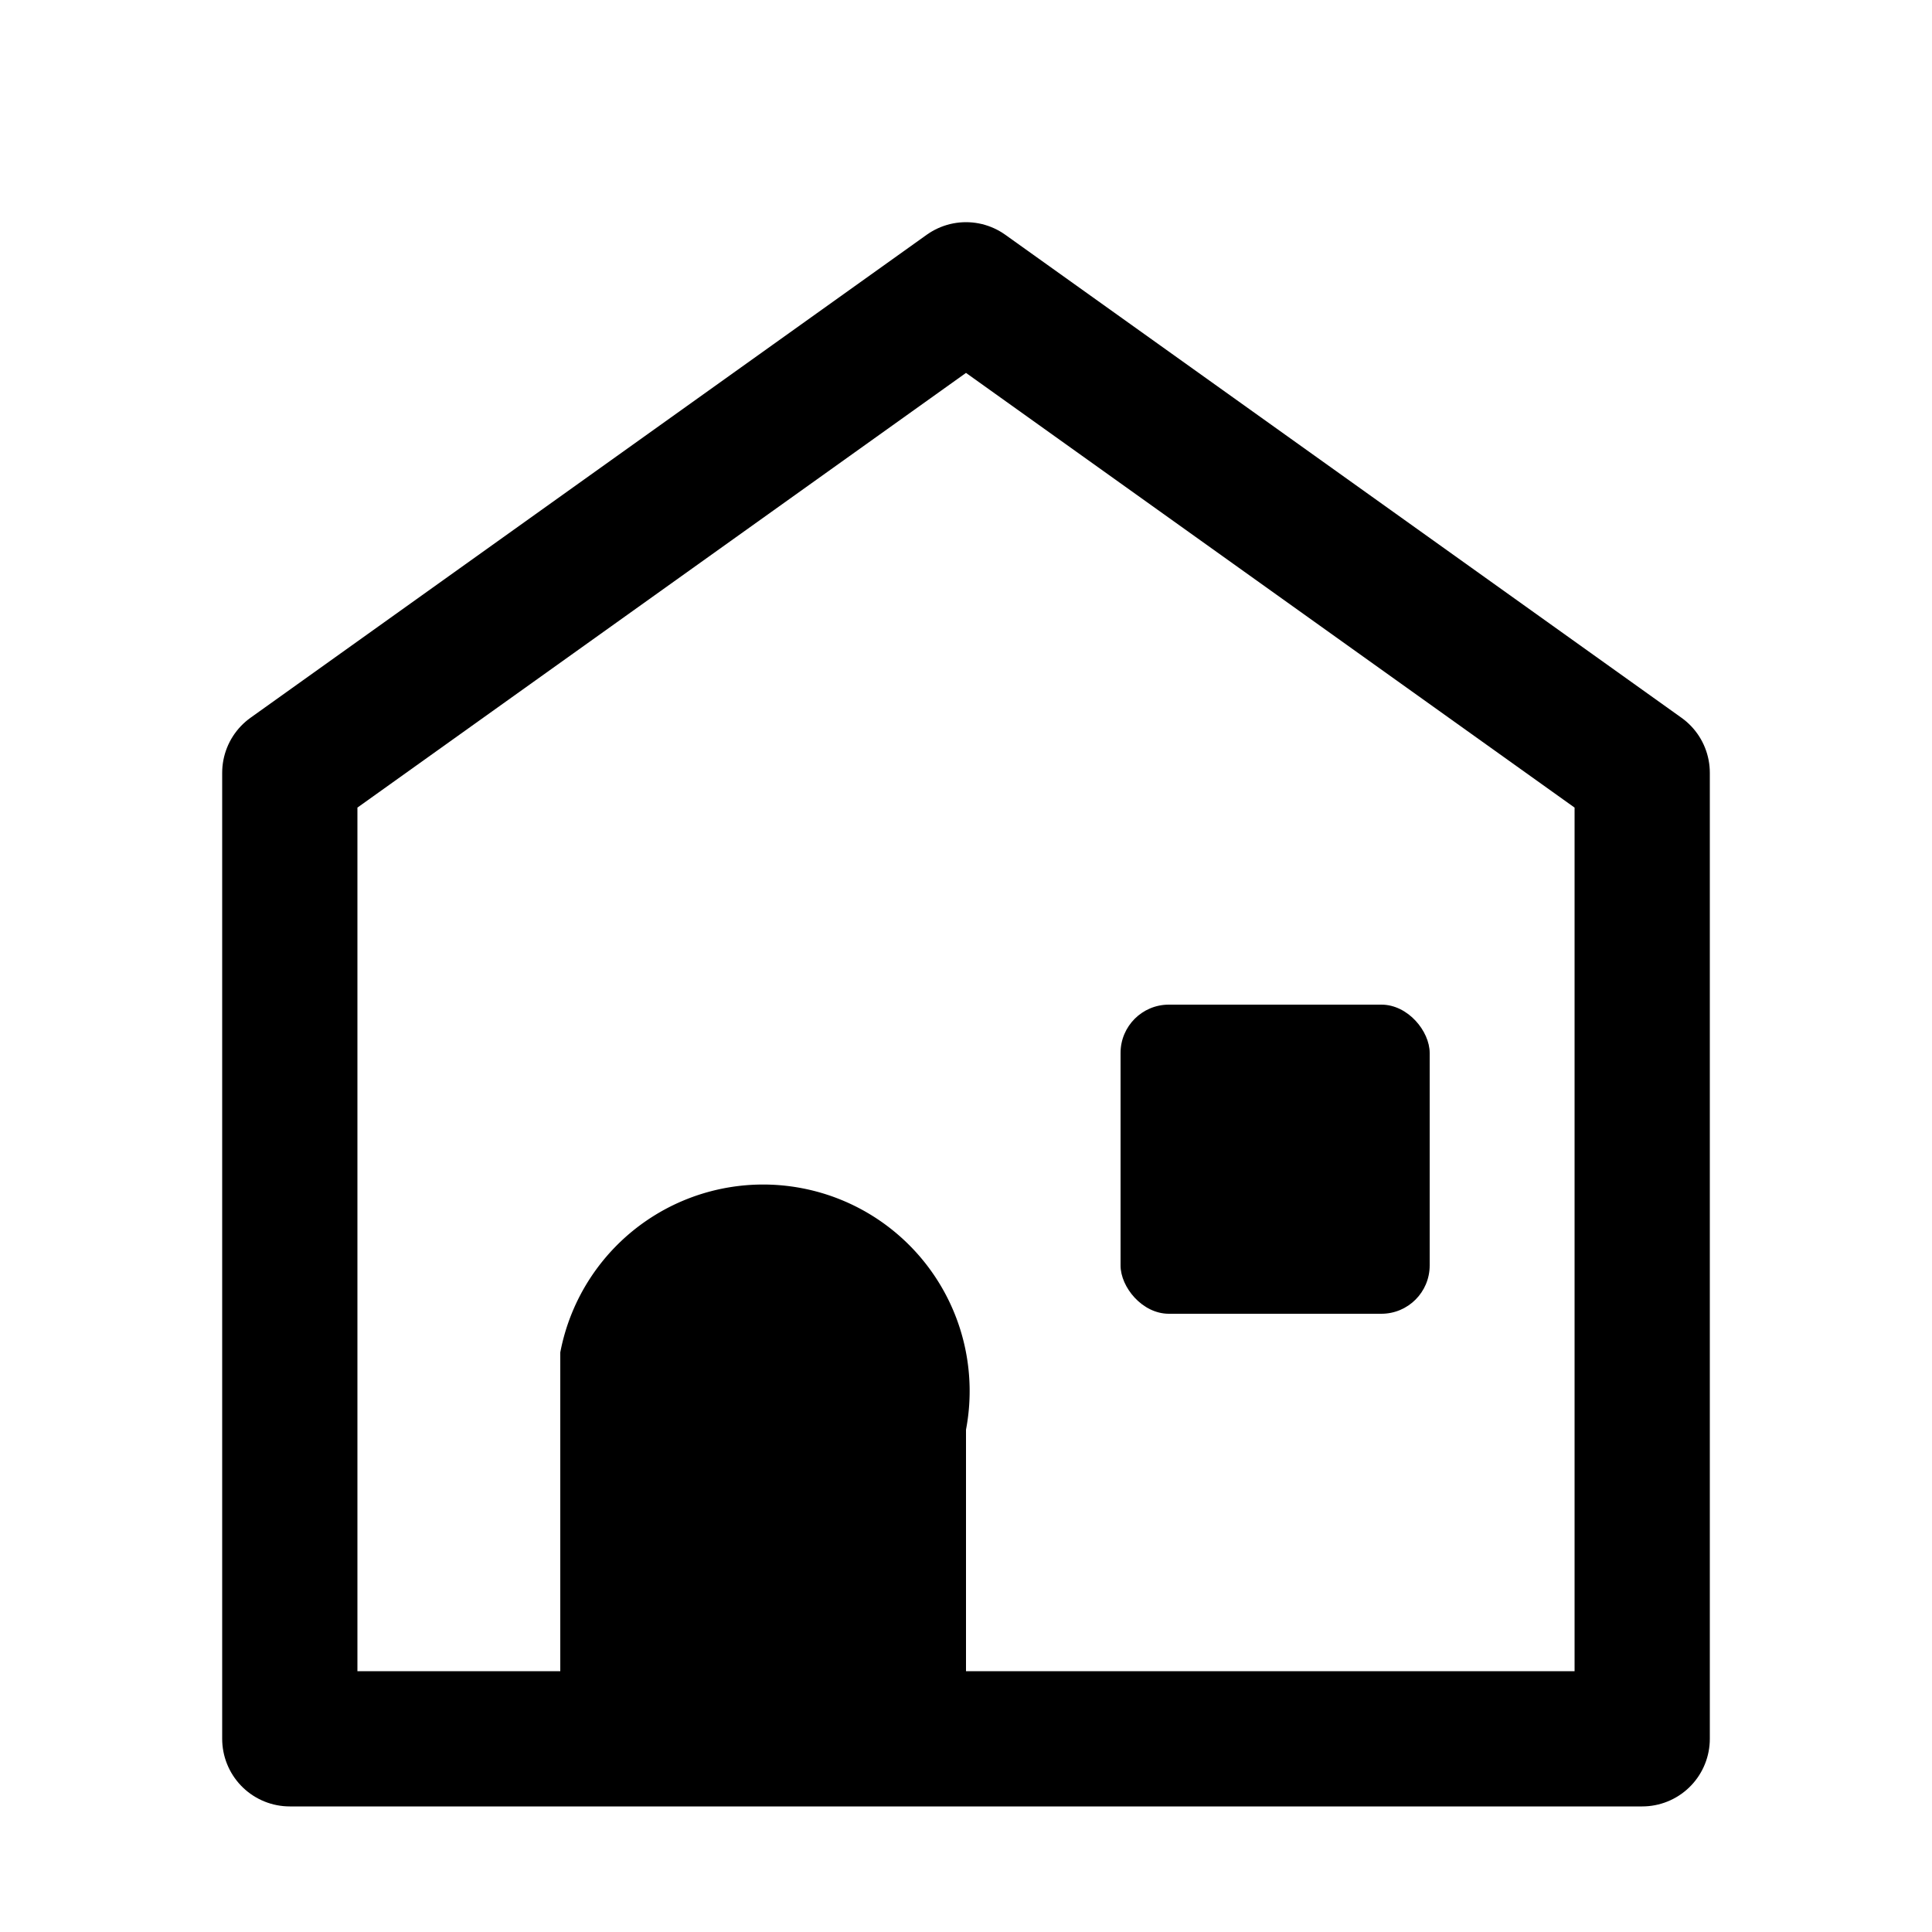 <svg width="100" height="100" version="1.1" xmlns="http://www.w3.org/2000/svg" viewBox="0 0 100 100">
	<g color="lightgray">
		<path d="M 15 90 V 40 L 50 15 L 85 40 V 90 H 44 z" stroke-linejoin="round" stroke-width="7px" stroke-linecap="round" stroke="currentcolor" fill="transparent"/>
		<path d="M 50 90 V 74 A 5 5 0 0 0 29 70 V 90 z" fill="currentcolor"/>
		<rect x="58" y="52" width="16" height="16" rx="2.5" ry="2.5" fill="currentcolor"/>
	</g>
</svg>


